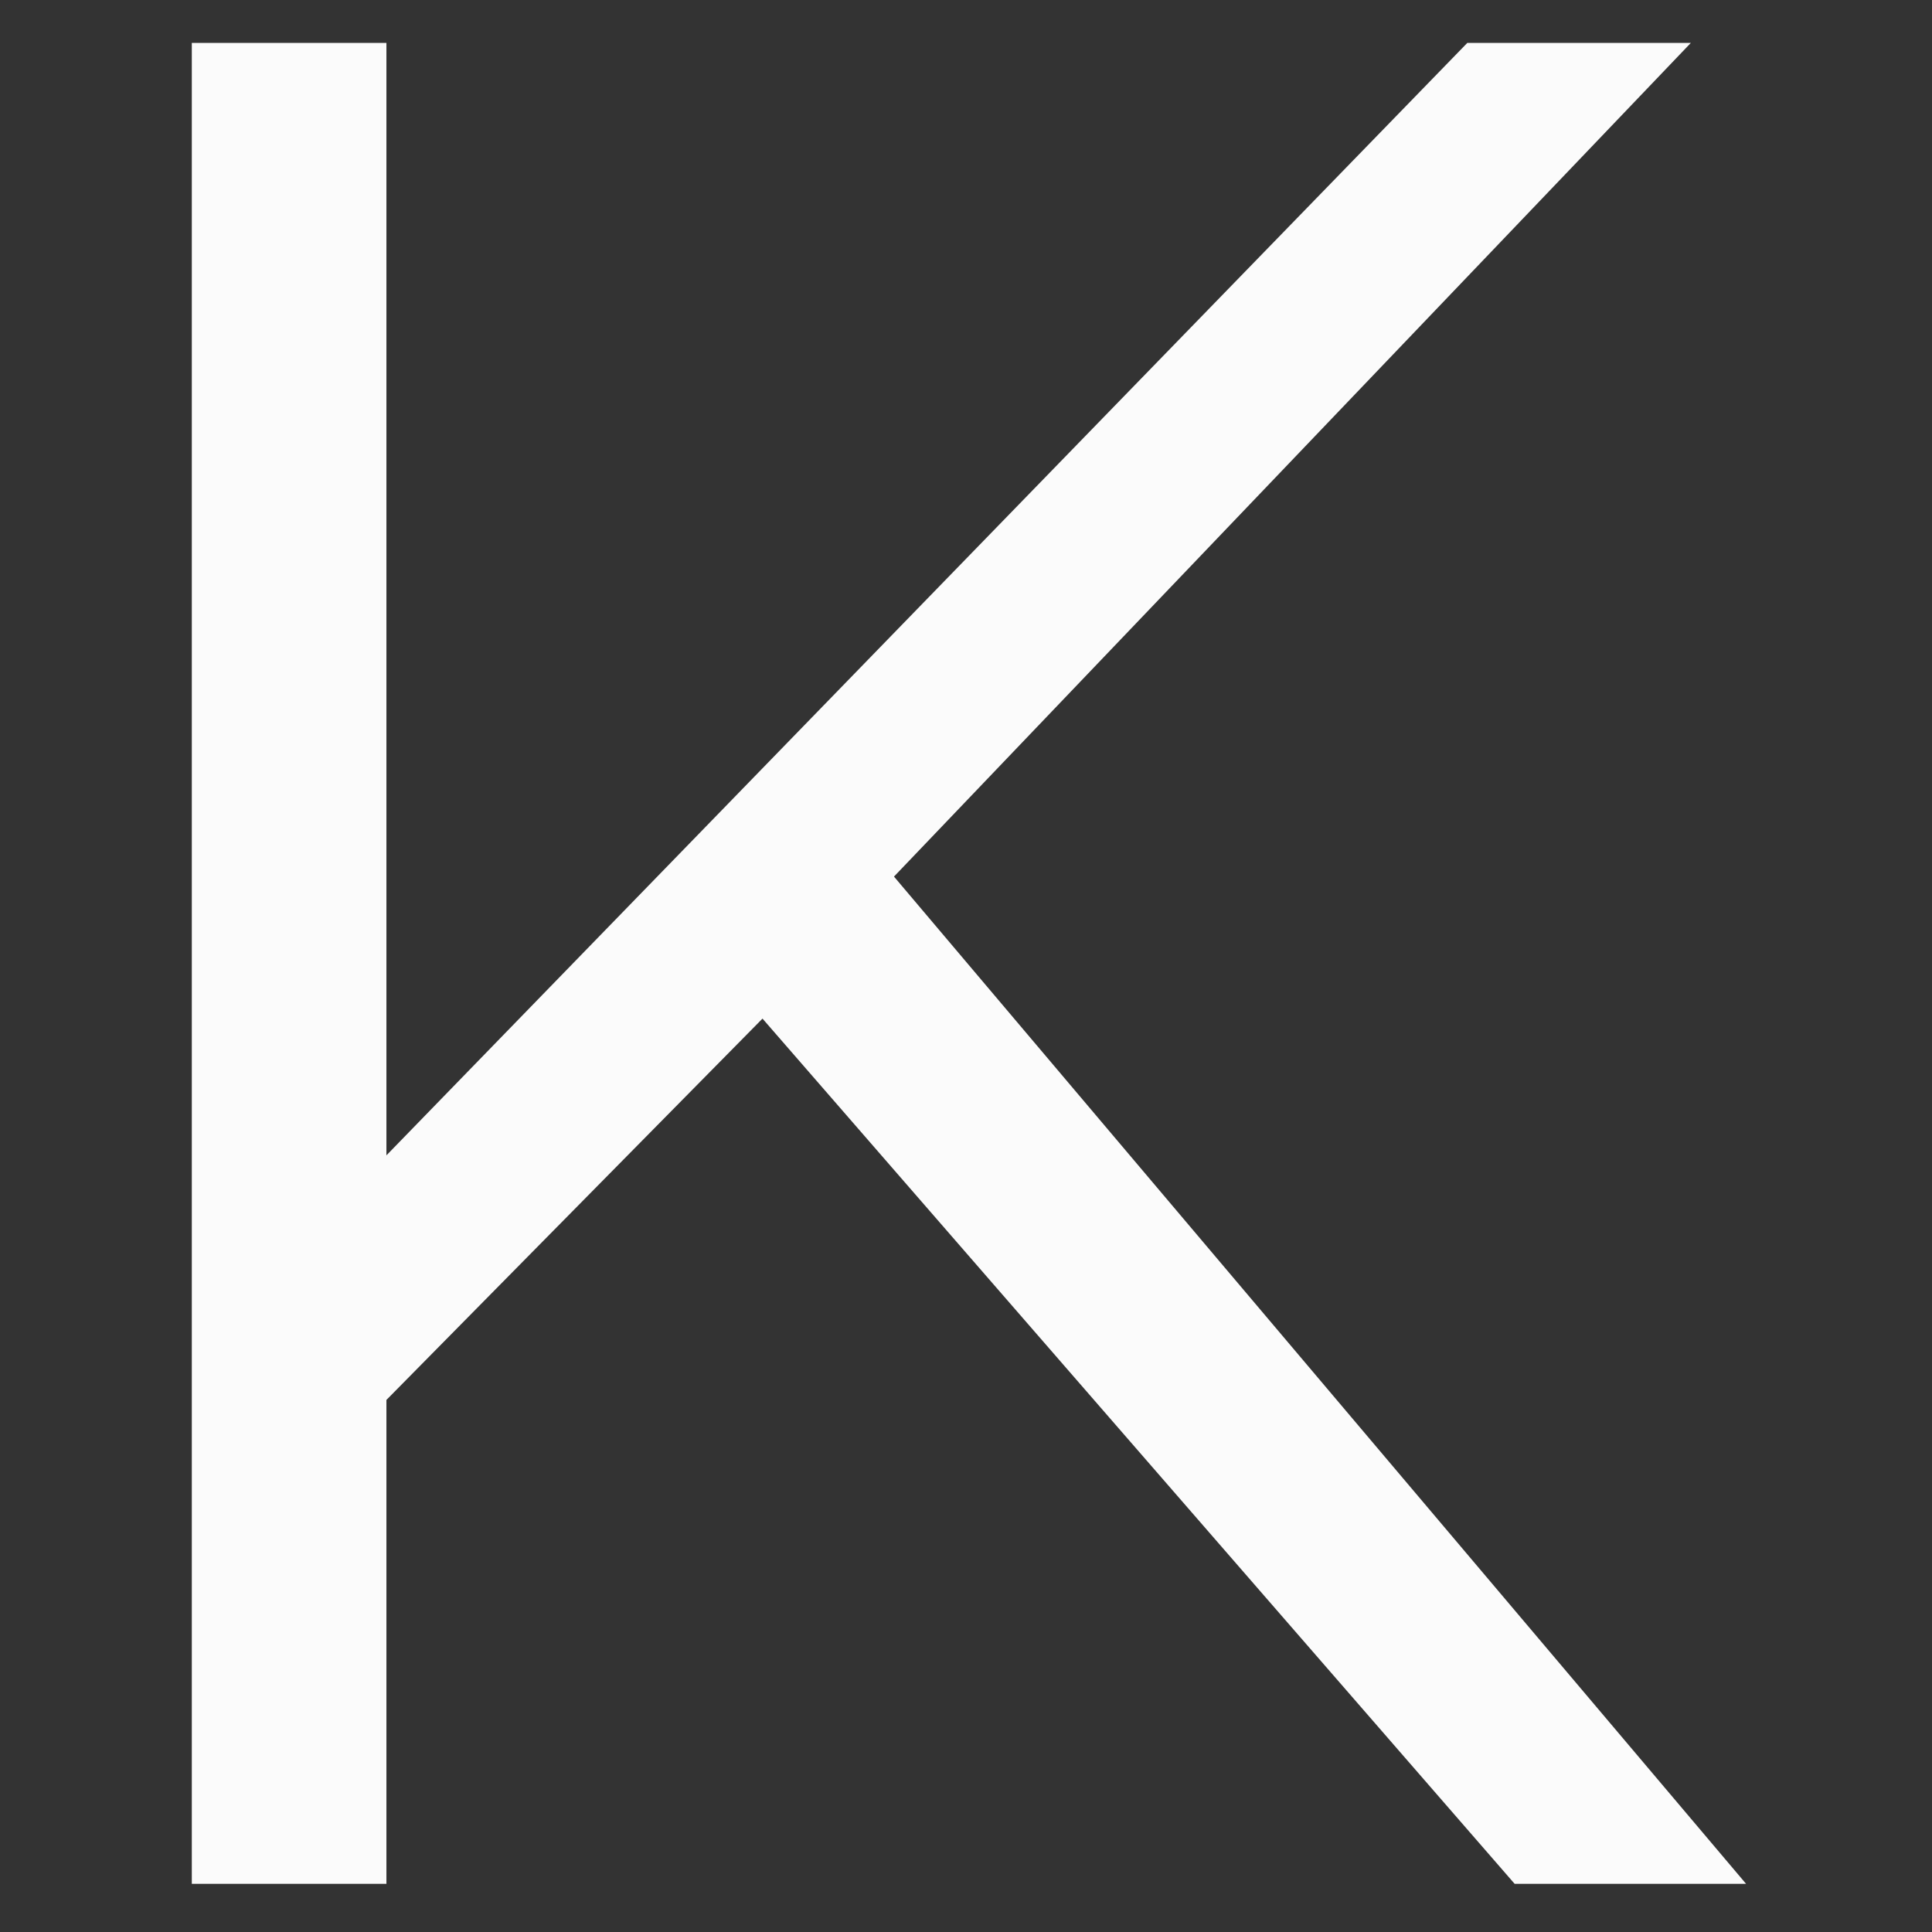 <svg xmlns="http://www.w3.org/2000/svg" version="1.1" xmlns:xlink="http://www.w3.org/1999/xlink" xmlns:svgjs="http://svgjs.dev/svgjs" width="128" height="128" viewBox="0 0 128 128"><rect x="0" y="0" width="128" height="128" fill="#333333" stroke="none"/><g transform="matrix(0.805,0,0,0.805,12.675,2.646)"><svg viewBox="0 0 130 155" data-background-color="#1f2d5a" preserveAspectRatio="xMidYMid meet" height="152" width="128" xmlns="http://www.w3.org/2000/svg" xmlns:xlink="http://www.w3.org/1999/xlink"><g id="tight-bounds" transform="matrix(1,0,0,1,-0.221,0.25)"><svg viewBox="0 0 130.442 154.5" height="154.5" width="130.442"><g><svg viewBox="0 0 130.442 154.5" height="154.5" width="130.442"><g><svg viewBox="0 0 130.442 154.5" height="154.5" width="130.442"><g id="textblocktransform"><svg viewBox="0 0 130.442 154.5" height="154.5" width="130.442" id="textblock"><g><svg viewBox="0 0 130.442 154.5" height="154.5" width="130.442"><g transform="matrix(1,0,0,1,0,0)"><svg width="130.442" viewBox="5.7 -35 29.55 35" height="154.5" data-palette-color="#fbfbfb"><path d="M30.85 0L16.55-16.45 9.4-9.2 9.4 0 5.7 0 5.7-35 9.4-35 9.4-13.85 29.95-35 34.2-35 19.05-19.15 35.25 0 30.85 0Z" opacity="1" transform="matrix(1,0,0,1,0,0)" fill="#fbfbfb" class="wordmark-text-0" data-fill-palette-color="primary" id="text-0"></path></svg></g></svg></g></svg></g></svg></g><g></g></svg></g><defs></defs></svg><rect width="130.442" height="154.5" fill="none" stroke="none" visibility="hidden"></rect></g></svg></g></svg>